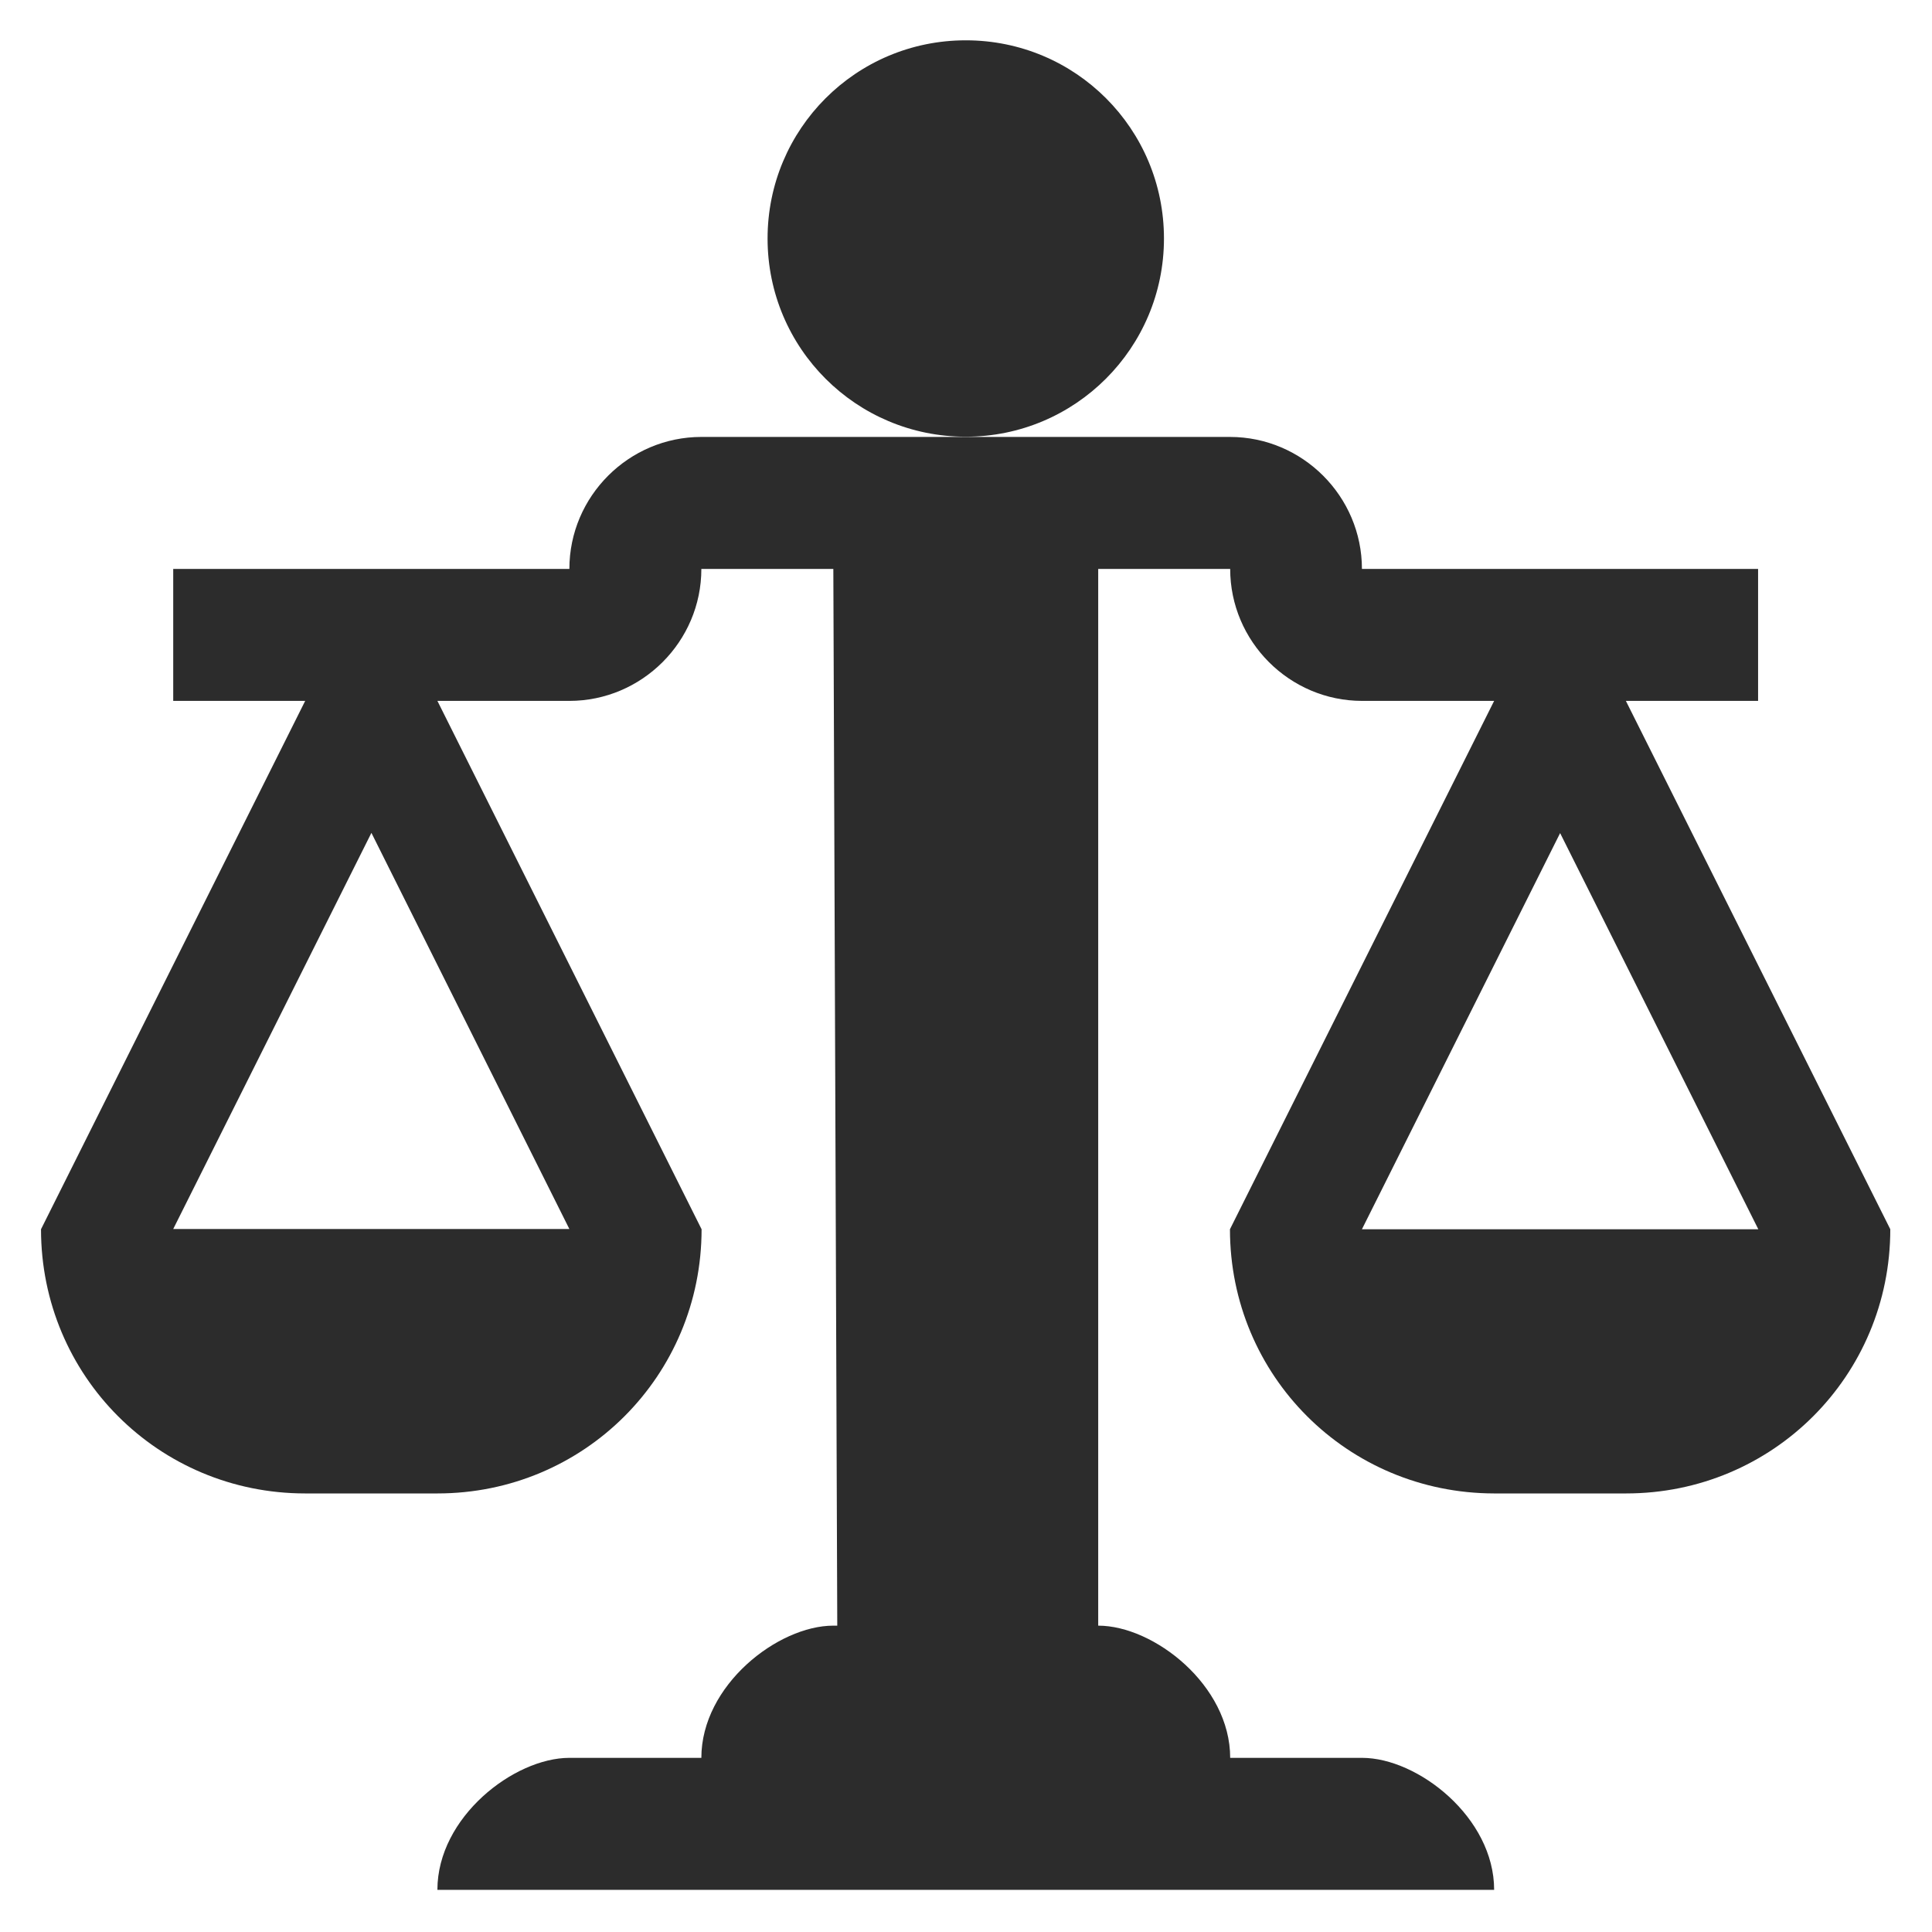 <?xml version="1.0" standalone="no"?><!DOCTYPE svg PUBLIC "-//W3C//DTD SVG 1.1//EN" "http://www.w3.org/Graphics/SVG/1.1/DTD/svg11.dtd"><svg class="icon" width="200px" height="200.00px" viewBox="0 0 1024 1024" version="1.1" xmlns="http://www.w3.org/2000/svg"><path fill="#2c2c2c" d="M511.877 231.464c-58.046 0-105.048-46.879-105.048-105.048 0-58.046 46.879-105.048 105.048-105.048 58.169 0 105.048 46.879 105.048 105.048 0 58.046-47.001 105.048-105.048 105.048z m490.018 420.068c0 77.681-62.341 140.023-140.023 140.023h-69.95C714.241 791.432 651.9 729.213 651.9 651.532l140.023-280.045h-69.95c-38.534 0-69.95-31.539-69.95-69.95h-69.95v560.09c29.453 0 69.95 31.539 69.95 70.073h69.95c29.453 0 69.95 31.539 69.95 69.95H231.832c0-38.534 40.62-69.95 69.95-69.95h69.95c0-38.534 40.62-70.073 69.95-70.073h2.086l-2.086-560.09h-69.95c0 38.534-31.539 69.95-69.95 69.95h-69.95l140.023 280.045c0 77.681-62.341 140.023-140.023 140.023h-70.073c-77.681 0-140.023-62.341-140.023-140.023l140.023-280.045h-69.95v-69.95h209.973c0-38.534 31.539-69.95 69.95-69.95H651.9c38.534 0 69.95 31.539 69.95 69.95h209.973v69.95H861.75l140.145 280.045z m-805.038-210.095l-105.048 209.973h209.973l-104.925-209.973z m735.088 210.095l-105.048-209.973L721.85 651.532h210.095z m0 0" /></svg>